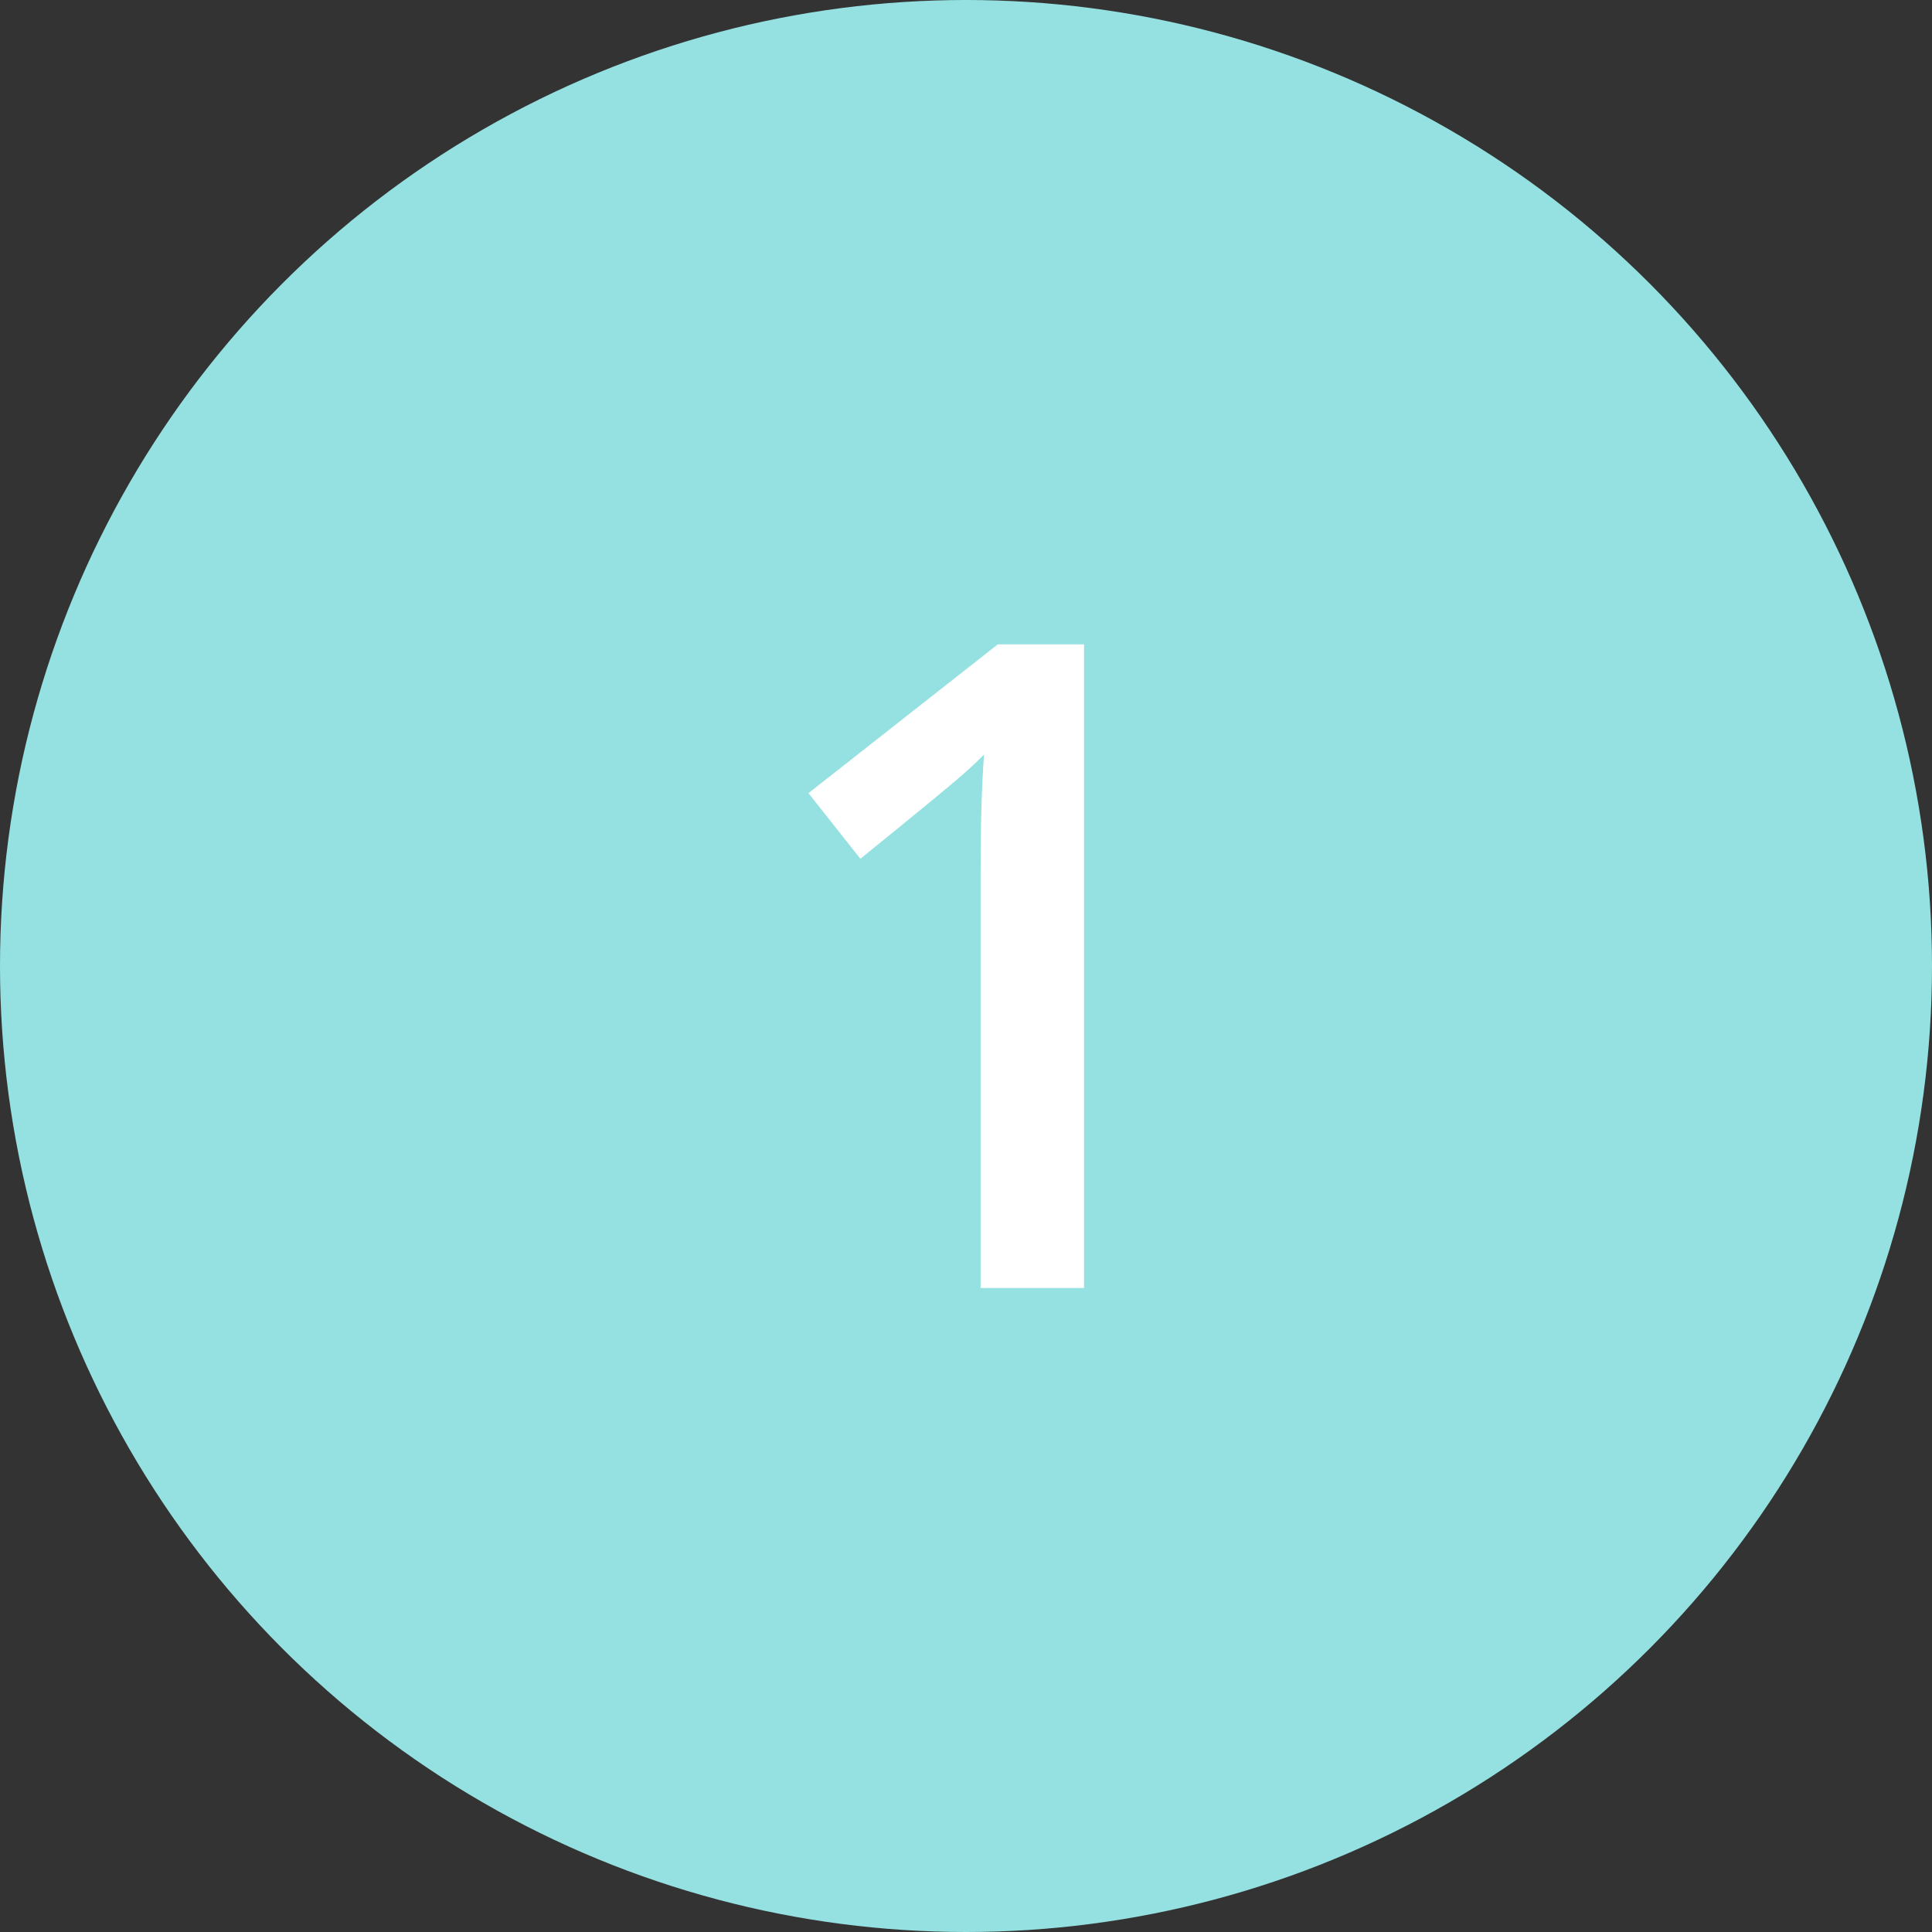 <svg width="30" height="30" viewBox="0 0 30 30" fill="none" xmlns="http://www.w3.org/2000/svg">
<rect x="0" y="0" width="30" height="30" fill="#333333" stroke="none"/>
<circle cx="15" cy="15" r="15" fill="#95E1E1"/>
<path d="M16.833 20H15.227V13.547C15.227 12.777 15.245 12.166 15.281 11.715C15.176 11.824 15.046 11.945 14.892 12.077C14.741 12.209 14.231 12.629 13.36 13.335L12.554 12.316L15.493 10.006H16.833V20Z" fill="white"/>
</svg>
